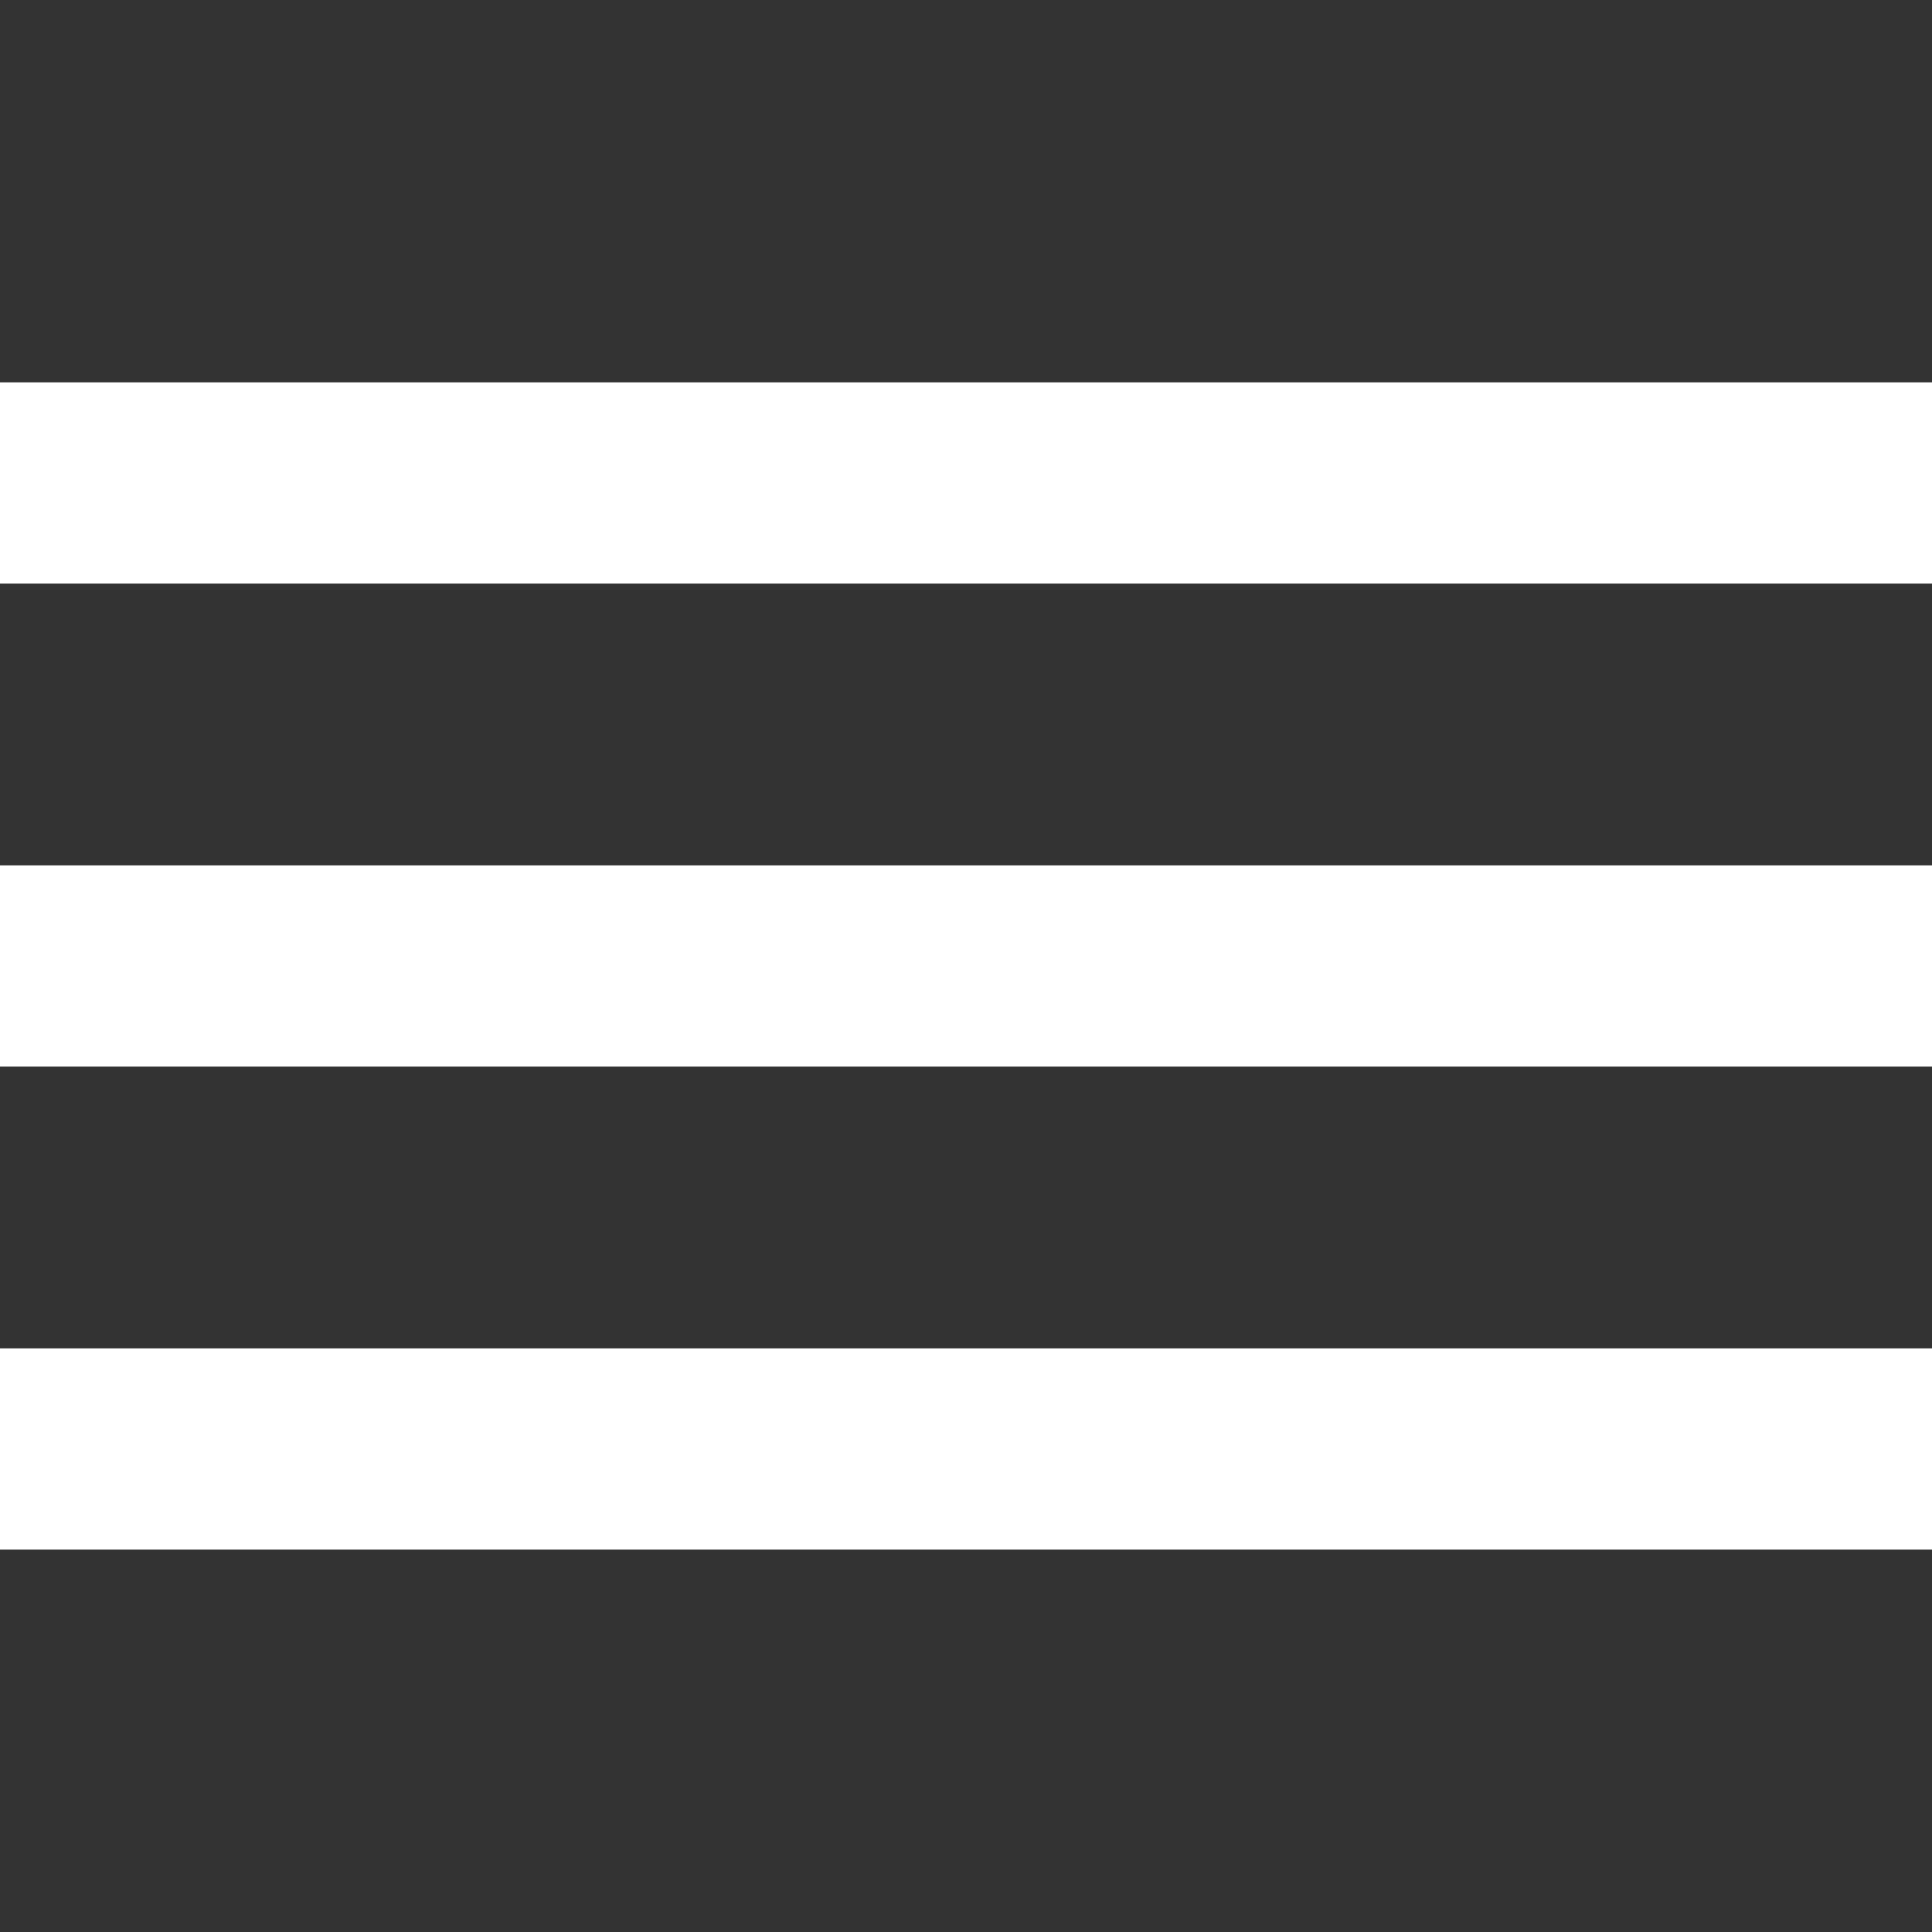 <svg id="Layer_1" data-name="Layer 1" xmlns="http://www.w3.org/2000/svg" viewBox="0 0 512 512"><rect x="0" y="0" width="512" height="512" fill="#333333" stroke="none"/><defs><style>.cls-1{fill:#fff;}</style></defs><title>Artboard 2</title><g id="Group_11" data-name="Group 11"><g id="Line_9" data-name="Line 9"><rect class="cls-1" y="101.33" width="512" height="53.33"/></g><g id="Line_10" data-name="Line 10"><rect class="cls-1" y="229.33" width="512" height="53.33"/></g><g id="Line_11" data-name="Line 11"><rect class="cls-1" y="357.33" width="512" height="53.33"/></g></g></svg>